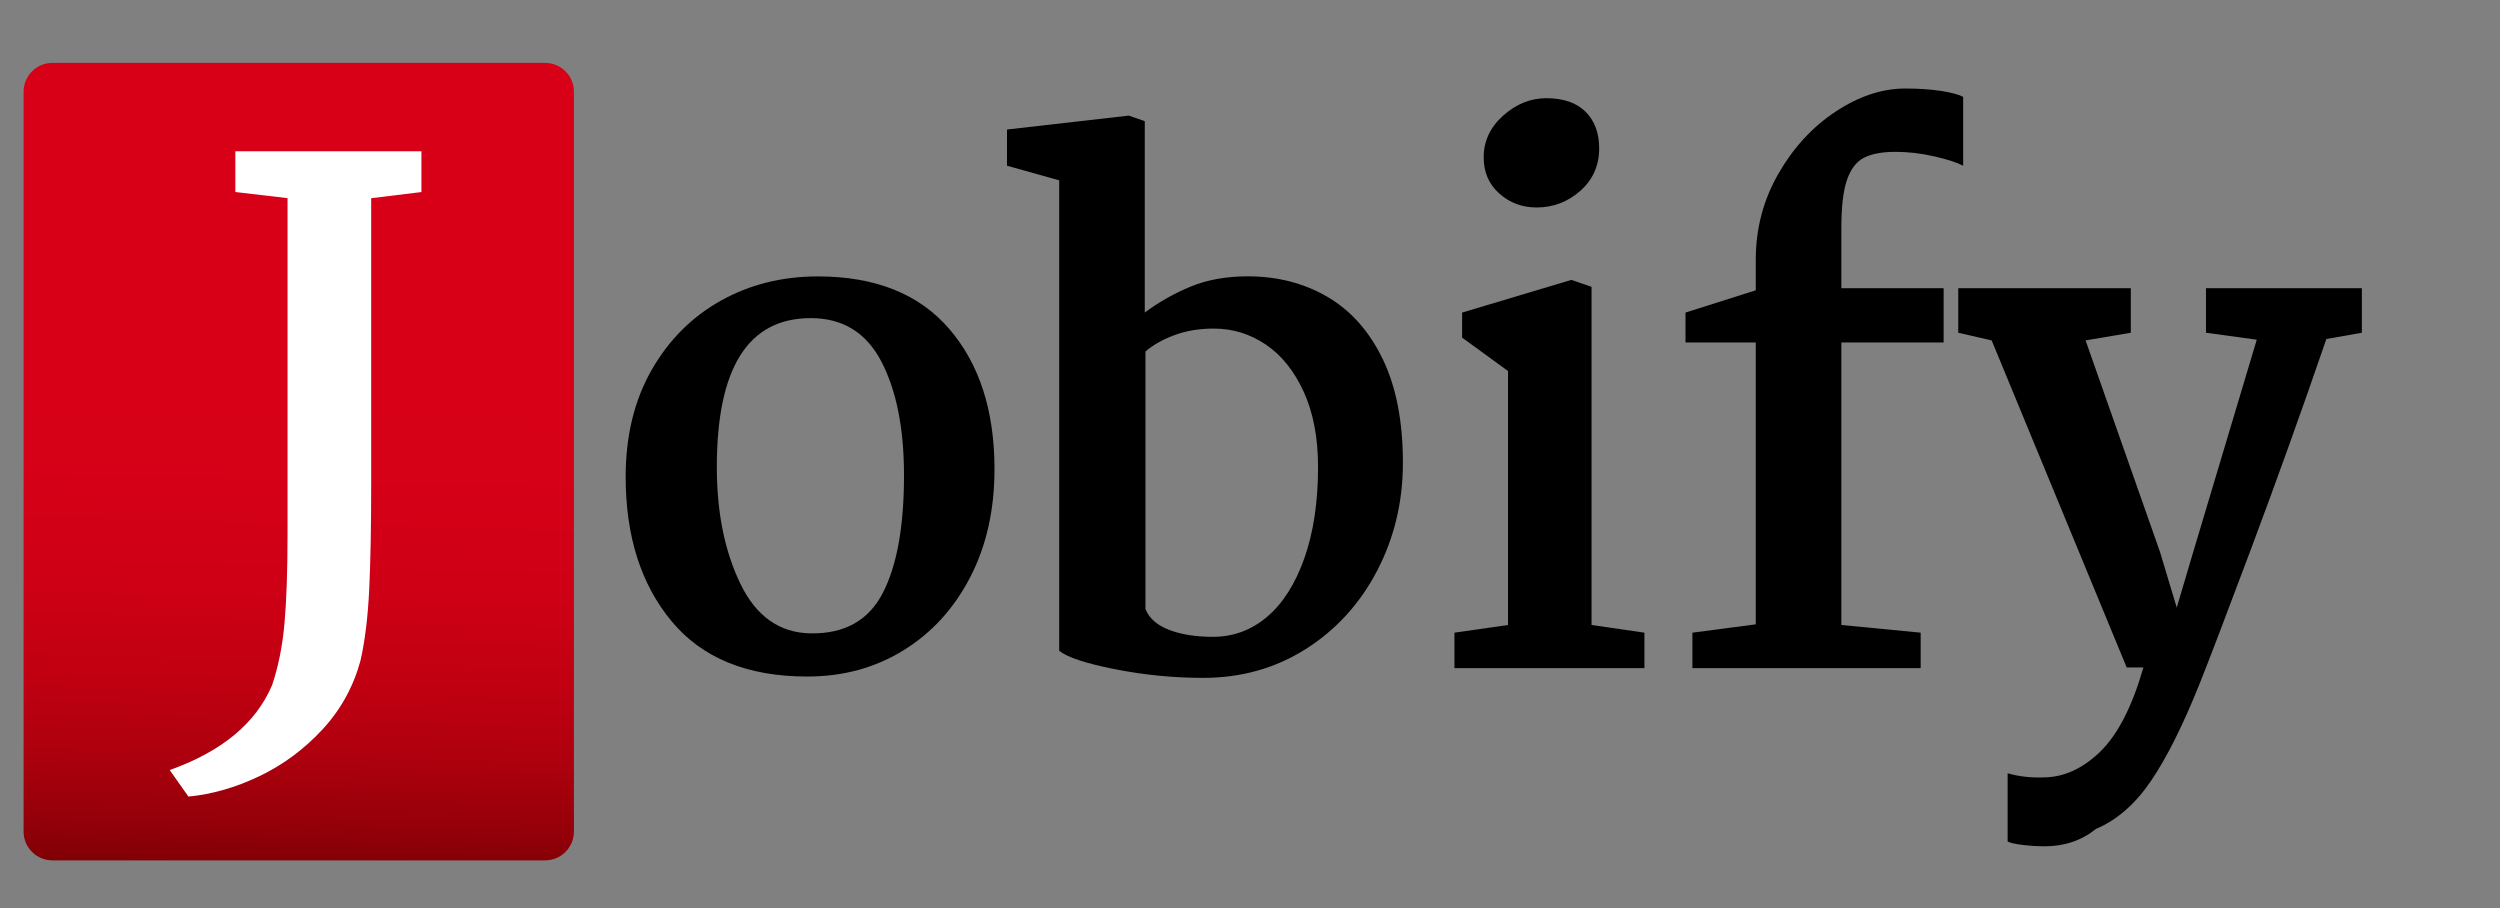 <?xml version="1.0" encoding="utf-8"?>
<!-- Generator: Adobe Illustrator 23.1.1, SVG Export Plug-In . SVG Version: 6.00 Build 0)  -->
<svg version="1.1" id="Layer_1" xmlns="http://www.w3.org/2000/svg" xmlns:xlink="http://www.w3.org/1999/xlink" x="0px" y="0px"
	 viewBox="0 0 636 231" style="enable-background:new 0 0 636 231;" xml:space="preserve">
<rect x="0" y="0" width="636" height="231" fill="#808080" stroke="none"/>
<style type="text/css">
	.st0{fill:url(#SVGID_1_);}
	.st1{fill:#FFFFFF;}
	.st2{fill:url(#SVGID_2_);}
	.st3{clip-path:url(#SVGID_4_);}
	.st4{fill:#F93F60;}
	.st5{fill:#D80017;}
	.st6{fill:#01EB62;}
	.st7{fill:#00B84F;}
	.st8{clip-path:url(#SVGID_6_);}
	.st9{clip-path:url(#SVGID_8_);}
	.st10{clip-path:url(#SVGID_10_);}
	.st11{clip-path:url(#SVGID_12_);}
	.st12{clip-path:url(#SVGID_14_);}
	.st13{fill:#F5F5F5;}
	.st14{display:none;}
	.st15{display:inline;}
	.st16{fill:#00873B;}
	.st17{fill:#333333;}
	.st18{fill:#D70017;}
	.st19{fill:url(#SVGID_15_);}
	.st20{fill:url(#SVGID_16_);}
</style>
<linearGradient id="SVGID_1_" gradientUnits="userSpaceOnUse" x1="71.994" y1="269.669" x2="77.442" y2="62.633">
	<stop  offset="0.181" style="stop-color:#680000"/>
	<stop  offset="0.215" style="stop-color:#780003"/>
	<stop  offset="0.291" style="stop-color:#950009"/>
	<stop  offset="0.375" style="stop-color:#AE000E"/>
	<stop  offset="0.469" style="stop-color:#C10012"/>
	<stop  offset="0.58" style="stop-color:#CE0015"/>
	<stop  offset="0.721" style="stop-color:#D60017"/>
	<stop  offset="1" style="stop-color:#D80017"/>
</linearGradient>
<path class="st0" d="M138.66,218.88H13.34c-4.05,0-7.34-3.28-7.34-7.34V23.34C6,19.28,9.28,16,13.34,16h125.33
	c4.05,0,7.34,3.28,7.34,7.34v188.2C146,215.59,142.72,218.88,138.66,218.88z"/>
<g>
	<path d="M241.49,83.68c7.67,8.91,11.51,20.8,11.51,35.67c0,10.39-2.07,19.56-6.2,27.53c-4.13,7.97-9.8,14.16-17,18.59
		c-7.2,4.43-15.34,6.64-24.43,6.64c-15.23,0-26.73-4.69-34.52-14.07c-7.79-9.38-11.68-21.63-11.68-36.73
		c0-10.38,2.18-19.41,6.55-27.09c4.36-7.67,10.24-13.57,17.61-17.7c7.37-4.13,15.61-6.2,24.7-6.2
		C222.66,70.31,233.82,74.77,241.49,83.68z M182.36,118.82c0,11.57,2.01,21.48,6.02,29.74c4.01,8.26,9.97,12.45,17.88,12.57
		c8.61,0.12,14.72-3.3,18.32-10.27c3.6-6.96,5.4-16.93,5.4-29.92c0-11.92-1.92-21.57-5.75-28.95c-3.84-7.37-9.83-11.06-17.97-11.06
		C190.33,80.93,182.36,93.56,182.36,118.82z"/>
	<path d="M256.18,42.16v-9.21l30.98-3.54l4.07,1.42v48.68c3.66-2.71,7.58-4.93,11.77-6.64c4.19-1.71,9-2.57,14.43-2.57
		c7.55,0,14.31,1.74,20.27,5.22c5.96,3.48,10.65,8.76,14.07,15.84c3.42,7.08,5.13,15.87,5.13,26.38c0,9.91-2.19,19.06-6.55,27.44
		c-4.37,8.38-10.42,15.02-18.14,19.92c-7.73,4.9-16.44,7.35-26.11,7.35c-7.55,0-15.05-0.74-22.48-2.21
		c-7.44-1.47-12.16-3.04-14.16-4.69V45.88L256.18,42.16z M297.43,160.24c3.07,1.18,6.79,1.77,11.15,1.77
		c5.19,0,9.79-1.71,13.81-5.13c4.01-3.42,7.17-8.41,9.47-14.96c2.3-6.55,3.45-14.25,3.45-23.1c0-7.44-1.21-13.81-3.63-19.12
		c-2.42-5.31-5.64-9.32-9.65-12.04c-4.01-2.71-8.44-4.07-13.28-4.07c-3.66,0-6.99,0.56-10,1.68c-3.01,1.12-5.46,2.51-7.35,4.16v65.5
		C292.35,157.29,294.36,159.07,297.43,160.24z"/>
	<path d="M404.89,72.97V159l13.45,1.95v9.03h-48.33v-9.03l13.63-1.95V94.39l-11.68-8.5v-6.37l27.79-8.32L404.89,72.97z
		 M403.38,28.44c2.3,2.3,3.45,5.4,3.45,9.29c0,4.37-1.59,7.97-4.78,10.8c-3.19,2.83-6.9,4.25-11.15,4.25
		c-3.66,0-6.82-1.18-9.47-3.54c-2.66-2.36-3.98-5.43-3.98-9.21c0-4.13,1.65-7.67,4.96-10.62c3.3-2.95,6.96-4.43,10.98-4.43
		C397.74,24.99,401.08,26.14,403.38,28.44z"/>
	<path d="M446.67,158.83v-71.7h-17.88v-7.61l17.88-5.67v-7.79c0-7.91,1.92-15.19,5.75-21.86c3.83-6.67,8.7-11.95,14.61-15.84
		c5.9-3.89,11.8-5.84,17.7-5.84c3.42,0,6.46,0.21,9.12,0.62c2.66,0.42,4.51,0.92,5.58,1.5v17.53c-1.54-0.82-3.98-1.62-7.35-2.39
		c-3.36-0.77-6.64-1.15-9.83-1.15c-3.42,0-6.11,0.5-8.05,1.5c-1.95,1-3.39,2.89-4.34,5.67c-0.95,2.77-1.42,6.88-1.42,12.3v15.22
		h26.02v13.81h-26.02V159l20.18,1.95v9.03h-58.07v-9.03L446.67,158.83z"/>
	<path d="M519.78,197.77c5.19,0,10.03-2.19,14.52-6.55c4.48-4.37,8.14-11.51,10.98-21.42h-4.25L506.68,86.6l-8.5-1.95V73.32h43.9
		v11.33l-11.51,1.95l18.94,53.82l4.25,14.16l4.25-14.34l16.11-53.82l-12.92-1.77V73.32h39.66v11.33l-9.03,1.59
		c-6.37,18.53-12.75,36.29-19.12,53.29c-6.37,17-10.74,28.44-13.1,34.34c-4.25,10.62-8.38,18.88-12.39,24.78
		c-4.01,5.9-8.67,9.97-13.99,12.22c-3.66,2.95-8.03,4.43-13.1,4.43c-1.77,0-3.63-0.12-5.58-0.35c-1.95-0.24-3.22-0.53-3.81-0.88
		v-17.35C513.58,197.54,516.59,197.89,519.78,197.77z"/>
</g>
<g>
	<path class="st1" d="M107.2,48.86l-12.77,1.56v72.83c0,10.84-0.17,19.78-0.51,26.81c-0.34,7.04-1.08,13.03-2.21,17.99
		c-1.82,6.69-5.05,12.54-9.71,17.56c-4.66,5.02-9.99,8.97-16.01,11.85c-6.02,2.88-12.04,4.61-18.05,5.19l-4.77-6.75
		c13.28-4.73,21.97-11.94,26.06-21.62c1.59-4.73,2.64-9.97,3.15-15.74c0.51-5.77,0.77-13.43,0.77-23.01V50.41l-13.28-1.56V38.48
		h47.34V48.86z"/>
</g>
</svg>
